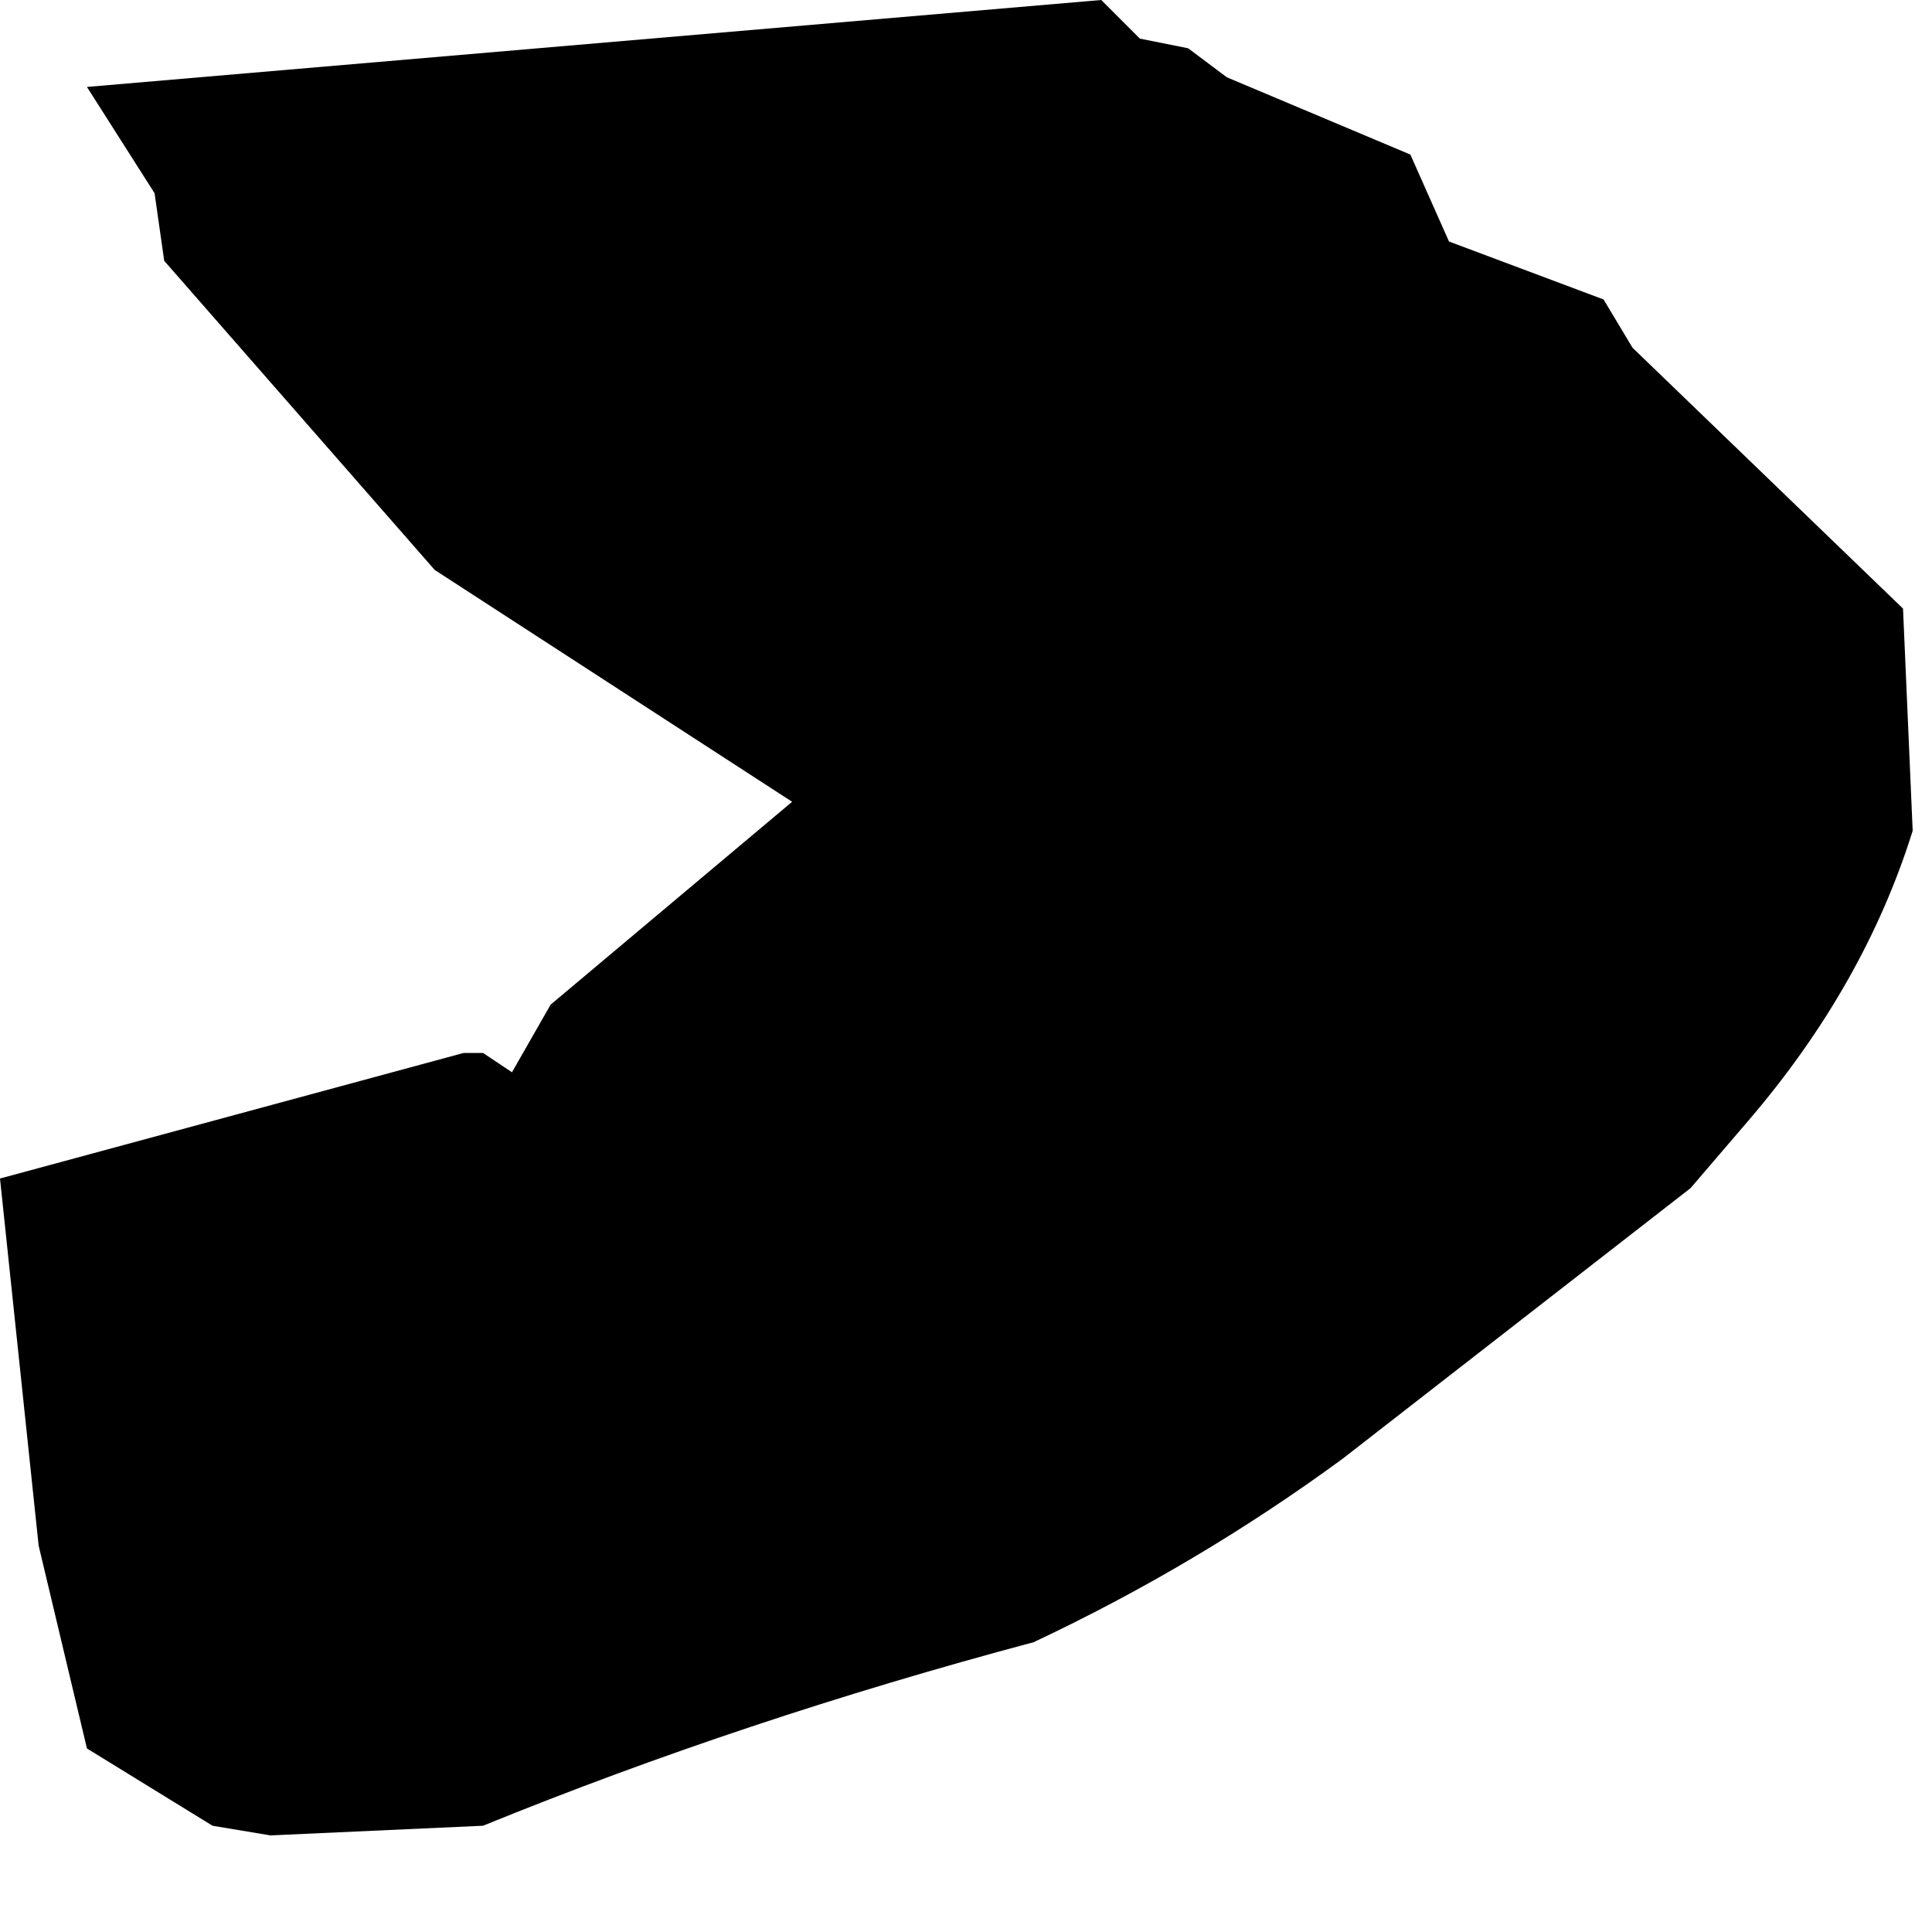 <?xml version="1.0" encoding="utf-8"?>
<svg version="1.1" id="Layer_1"
xmlns="http://www.w3.org/2000/svg"
xmlns:xlink="http://www.w3.org/1999/xlink"
width="10px" height="10px"
xml:space="preserve">
<g id="509" transform="matrix(1, 0, 0, 1, -4.45, 8.3)">
<path style="fill:#000000;fill-opacity:1" d="M5.25,-7.3L4.9 -7.85L10.15 -8.3L10.35 -8.1L10.6 -8.05L10.8 -7.9L11.75 -7.5L11.95 -7.05L12.75 -6.75L12.9 -6.5L14.3 -5.15L14.35 -4Q14.1 -3.2 13.5 -2.5L13.2 -2.15L11.85 -1.1L11.4 -0.75Q10.65 -0.2 9.8 0.2Q8.3 0.6 6.95 1.15L5.85 1.2L5.55 1.15L4.9 0.75L4.65 -0.3L4.45 -2.2L6.85 -2.85L6.95 -2.85L7.1 -2.75L7.3 -3.1L8.55 -4.15L6.7 -5.35L5.3 -6.95L5.25 -7.3" />
</g>
</svg>
